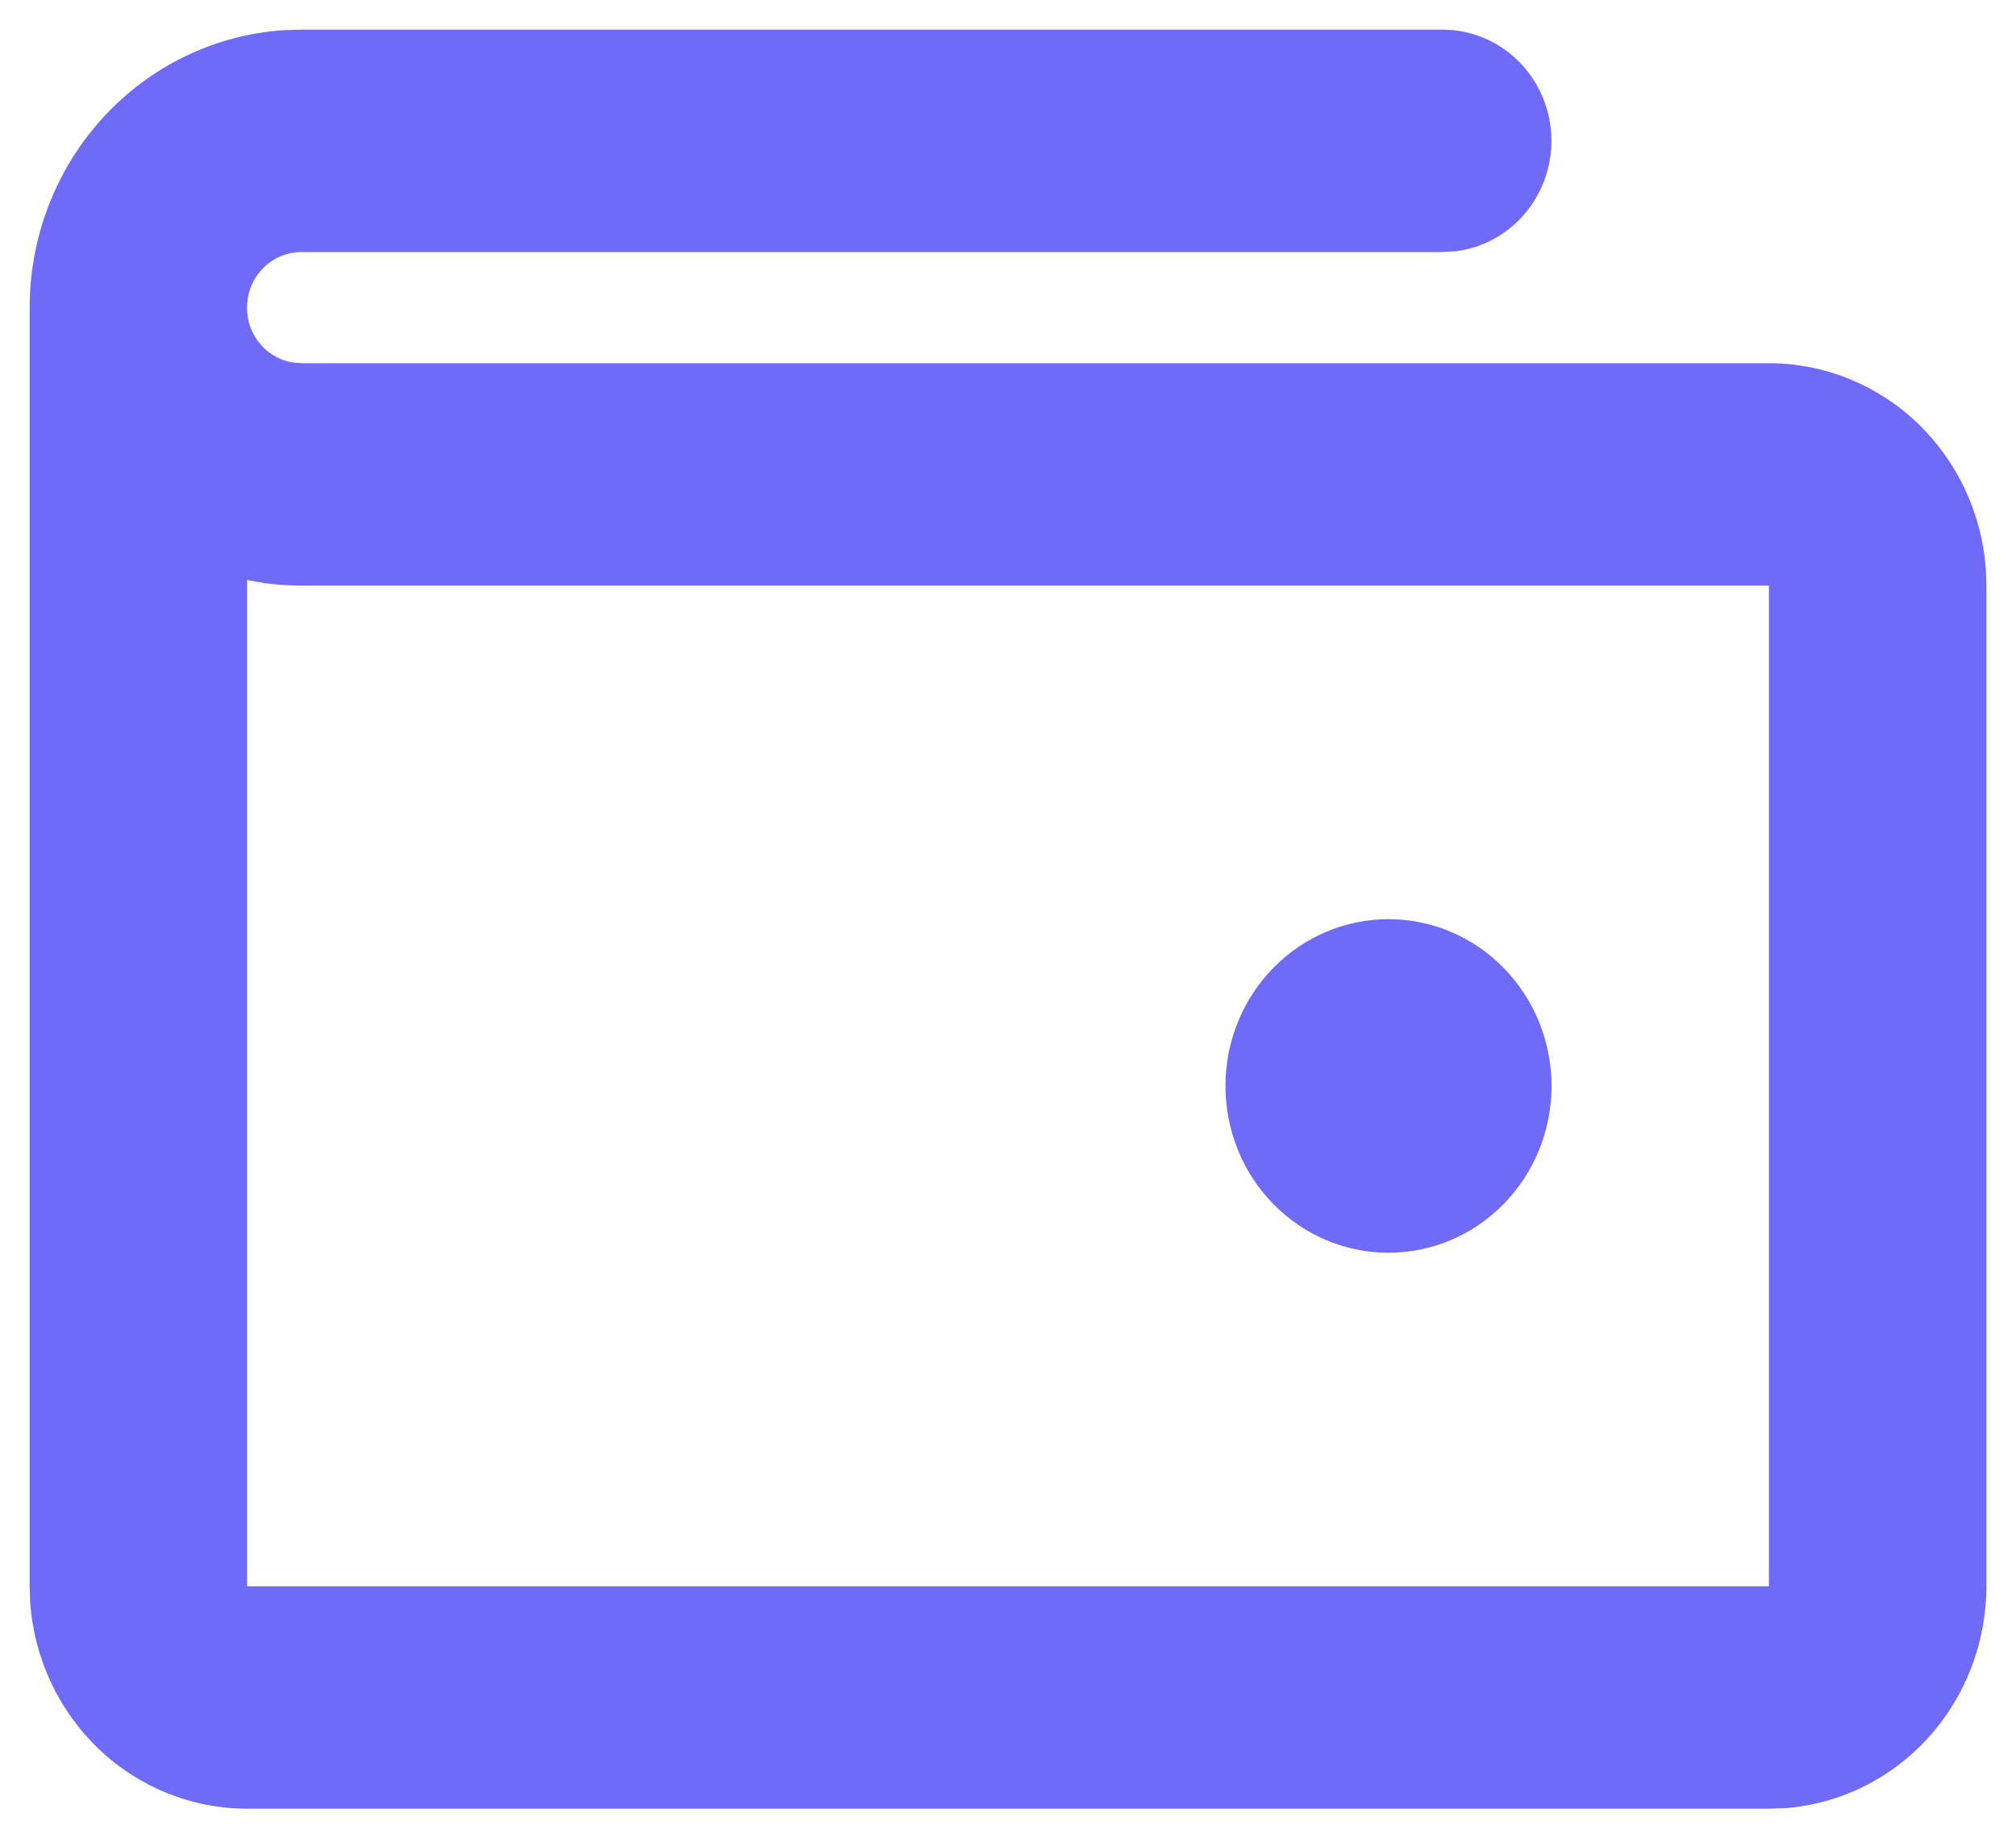 <svg width="34" height="31" viewBox="0 0 34 31" fill="none" xmlns="http://www.w3.org/2000/svg">
<path d="M24.333 0.5C24.801 0.501 25.25 0.684 25.59 1.012C25.93 1.34 26.134 1.788 26.162 2.265C26.189 2.742 26.037 3.212 25.737 3.578C25.437 3.945 25.012 4.18 24.548 4.237L24.333 4.25H5.083C4.854 4.25 4.633 4.337 4.464 4.495C4.295 4.653 4.189 4.869 4.169 5.103C4.148 5.336 4.213 5.569 4.352 5.755C4.491 5.942 4.693 6.068 4.918 6.11L5.083 6.125H29.833C30.758 6.125 31.649 6.482 32.328 7.125C33.006 7.769 33.422 8.65 33.491 9.594L33.5 9.875V26.75C33.5 27.696 33.151 28.607 32.522 29.301C31.893 29.995 31.031 30.42 30.108 30.491L29.833 30.5H4.167C3.242 30.5 2.351 30.143 1.672 29.5C0.994 28.856 0.579 27.975 0.509 27.031L0.5 26.75V5.188C0.5 3.997 0.942 2.852 1.738 1.983C2.533 1.114 3.622 0.587 4.783 0.509L5.083 0.5H24.333ZM4.167 9.781V26.75H29.833V9.875H5.083C4.874 9.875 4.667 9.86 4.465 9.834L4.167 9.781ZM23.417 15.5C24.146 15.5 24.846 15.796 25.361 16.324C25.877 16.851 26.167 17.567 26.167 18.312C26.167 19.058 25.877 19.774 25.361 20.301C24.846 20.829 24.146 21.125 23.417 21.125C22.687 21.125 21.988 20.829 21.472 20.301C20.956 19.774 20.667 19.058 20.667 18.312C20.667 17.567 20.956 16.851 21.472 16.324C21.988 15.796 22.687 15.5 23.417 15.5Z" fill="#6F6AF8"/>
</svg>
